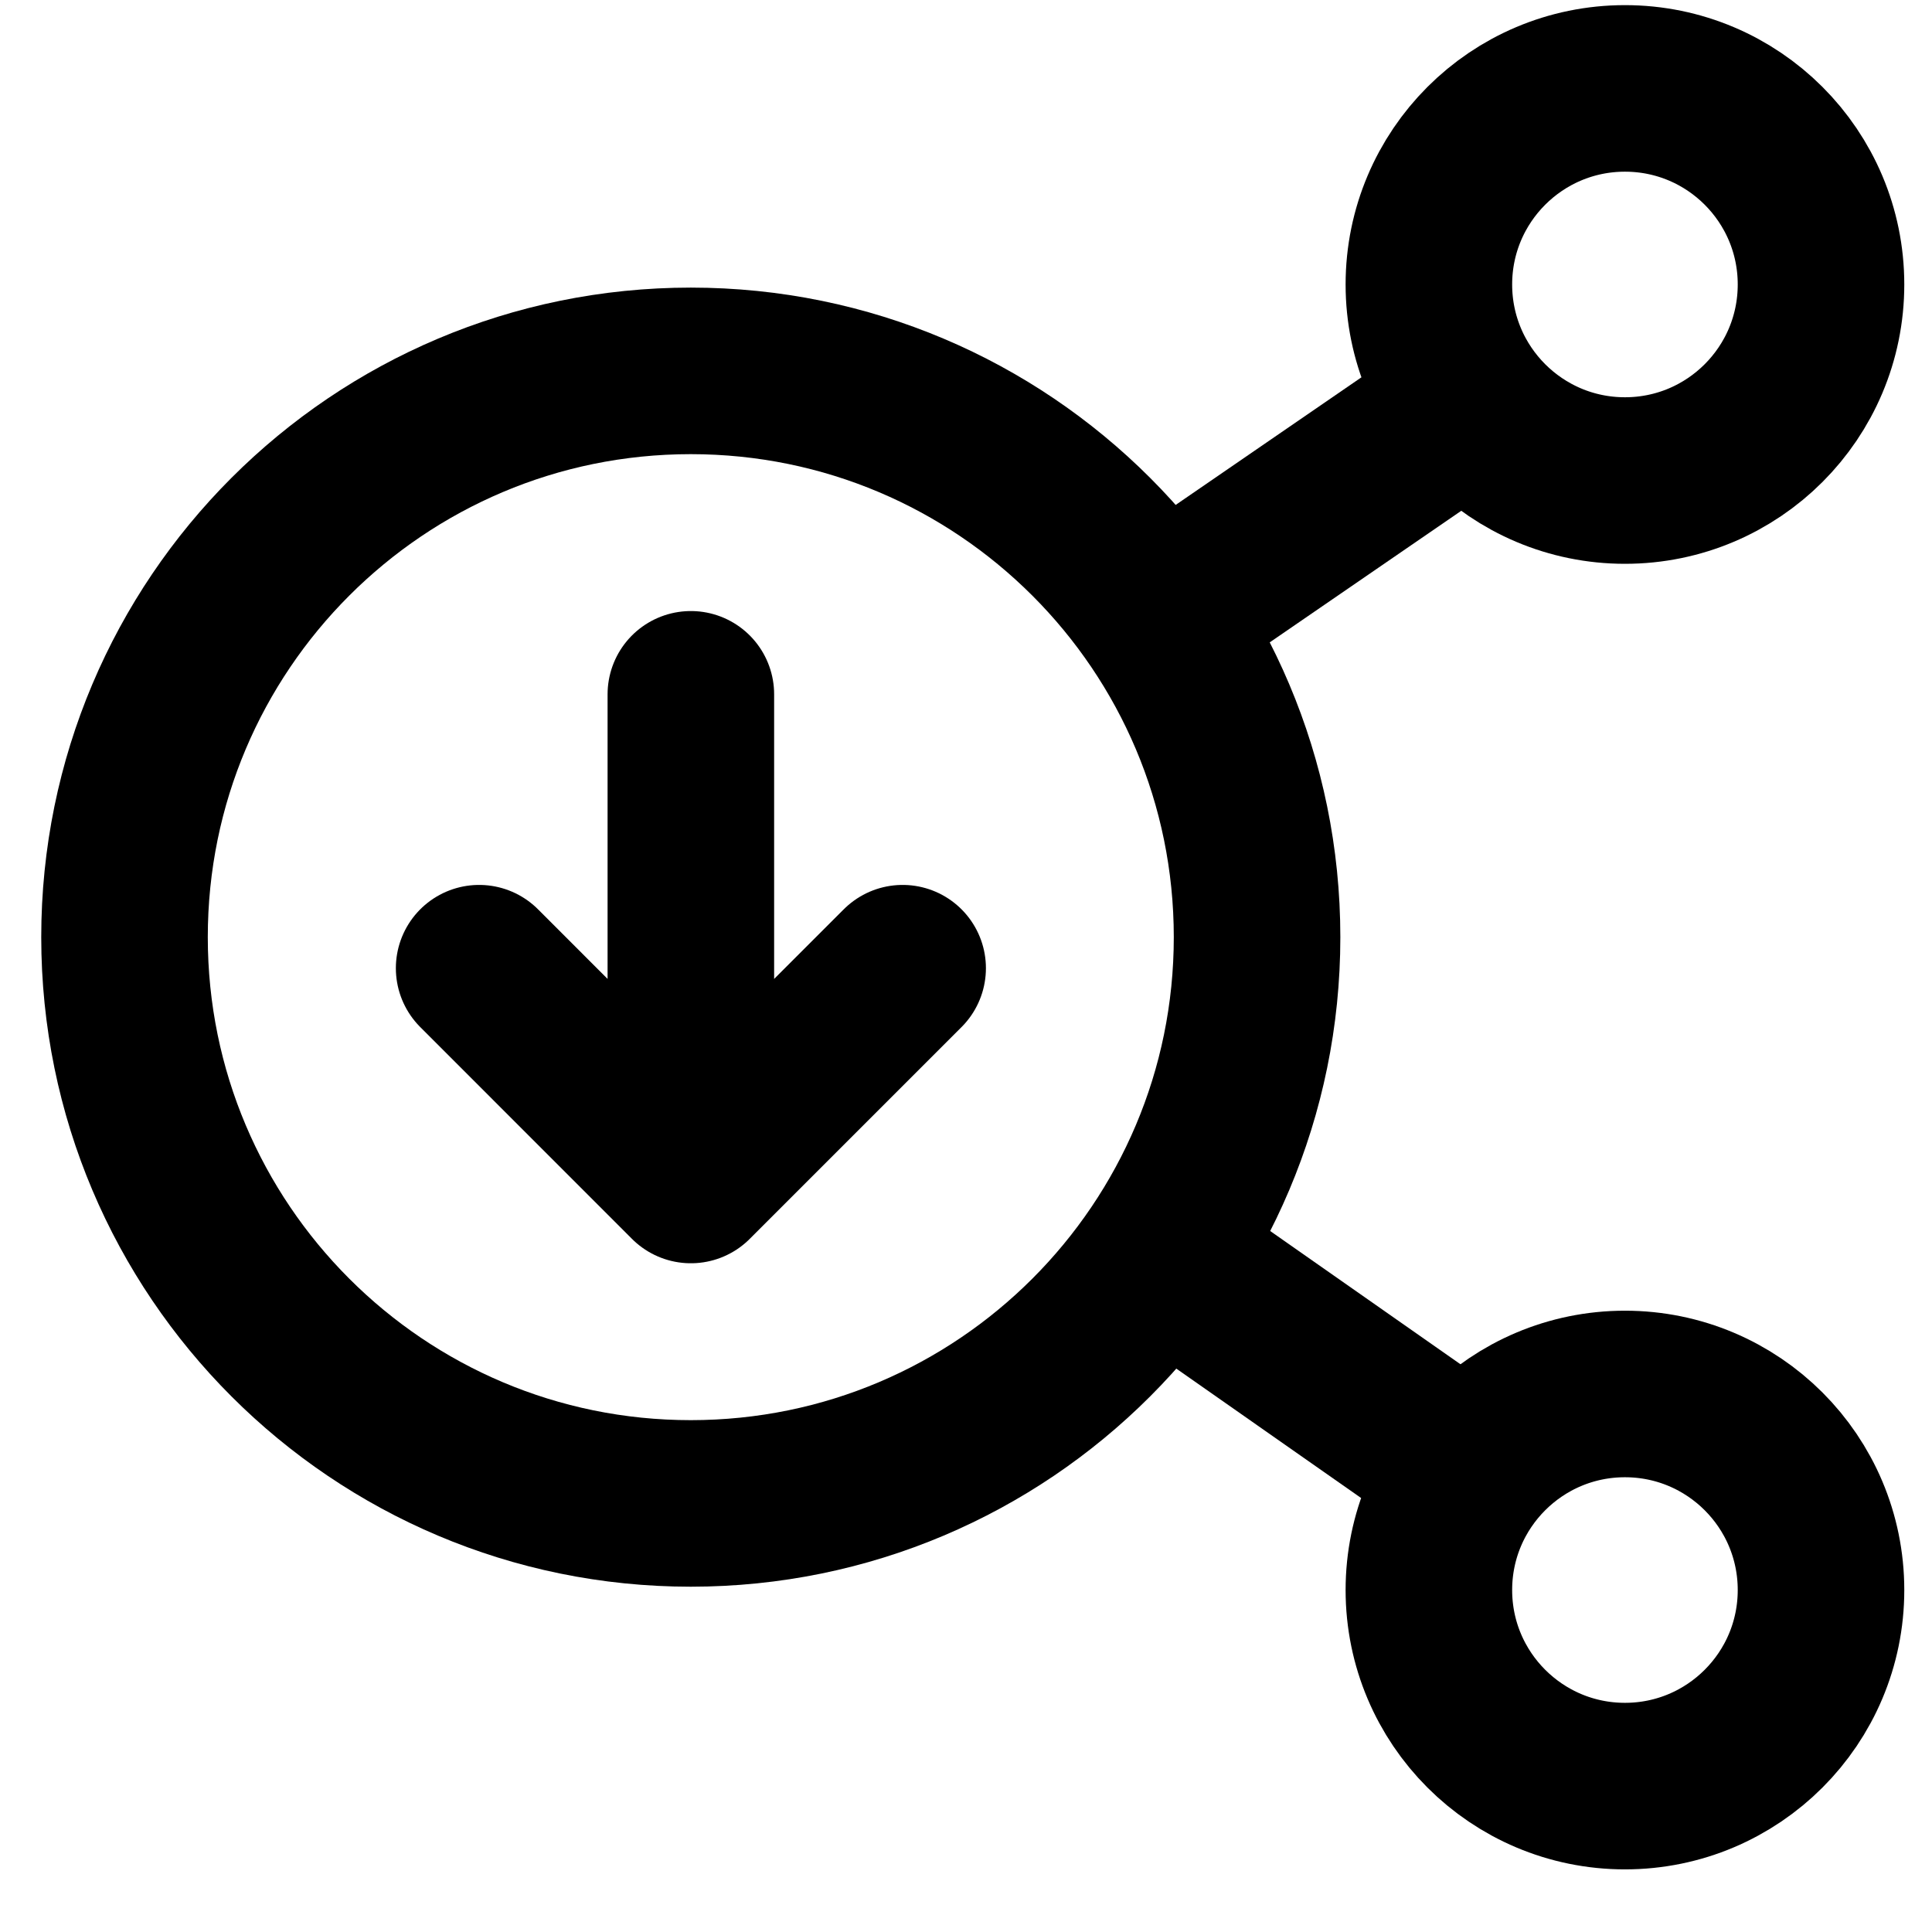 <svg width="29" height="29" viewBox="0 0 29 29" fill="none" xmlns="http://www.w3.org/2000/svg">
<g clip-path="url(#clip0_0_1954)">
<path d="M22.056 6.067L17.383 9.277" stroke="black" stroke-width="2.5"/>
<path d="M17.398 18.836L22.042 22.088" stroke="black" stroke-width="2.5"/>
<path d="M24.391 7.213C26.017 7.213 27.334 5.895 27.334 4.27C27.334 2.645 26.017 1.327 24.391 1.327C22.766 1.327 21.448 2.645 21.448 4.27C21.448 5.895 22.766 7.213 24.391 7.213Z" stroke="black" stroke-width="2.5" stroke-linecap="round" stroke-linejoin="round"/>
<path d="M24.391 26.81C26.017 26.81 27.334 25.492 27.334 23.867C27.334 22.241 26.017 20.924 24.391 20.924C22.766 20.924 21.448 22.241 21.448 23.867C21.448 25.492 22.766 26.81 24.391 26.81Z" stroke="black" stroke-width="2.5" stroke-linecap="round" stroke-linejoin="round"/>
<path d="M10.369 22.567C15.064 22.567 18.869 18.761 18.869 14.067C18.869 9.372 15.064 5.567 10.369 5.567C5.675 5.567 1.869 9.372 1.869 14.067C1.869 18.761 5.675 22.567 10.369 22.567Z" stroke="black" stroke-width="2.5" stroke-miterlimit="10"/>
<path d="M10.37 17.712L10.37 10.422M10.37 17.712L7.192 14.533M10.37 17.712L13.549 14.533" stroke="black" stroke-width="2.5" stroke-linecap="round" stroke-linejoin="round"/>
</g>
<defs>
<clipPath id="clip0_0_1954">
<rect width="28" height="28" fill="white" transform="translate(0.602 0.068)"/>
</clipPath>
</defs>
</svg>
